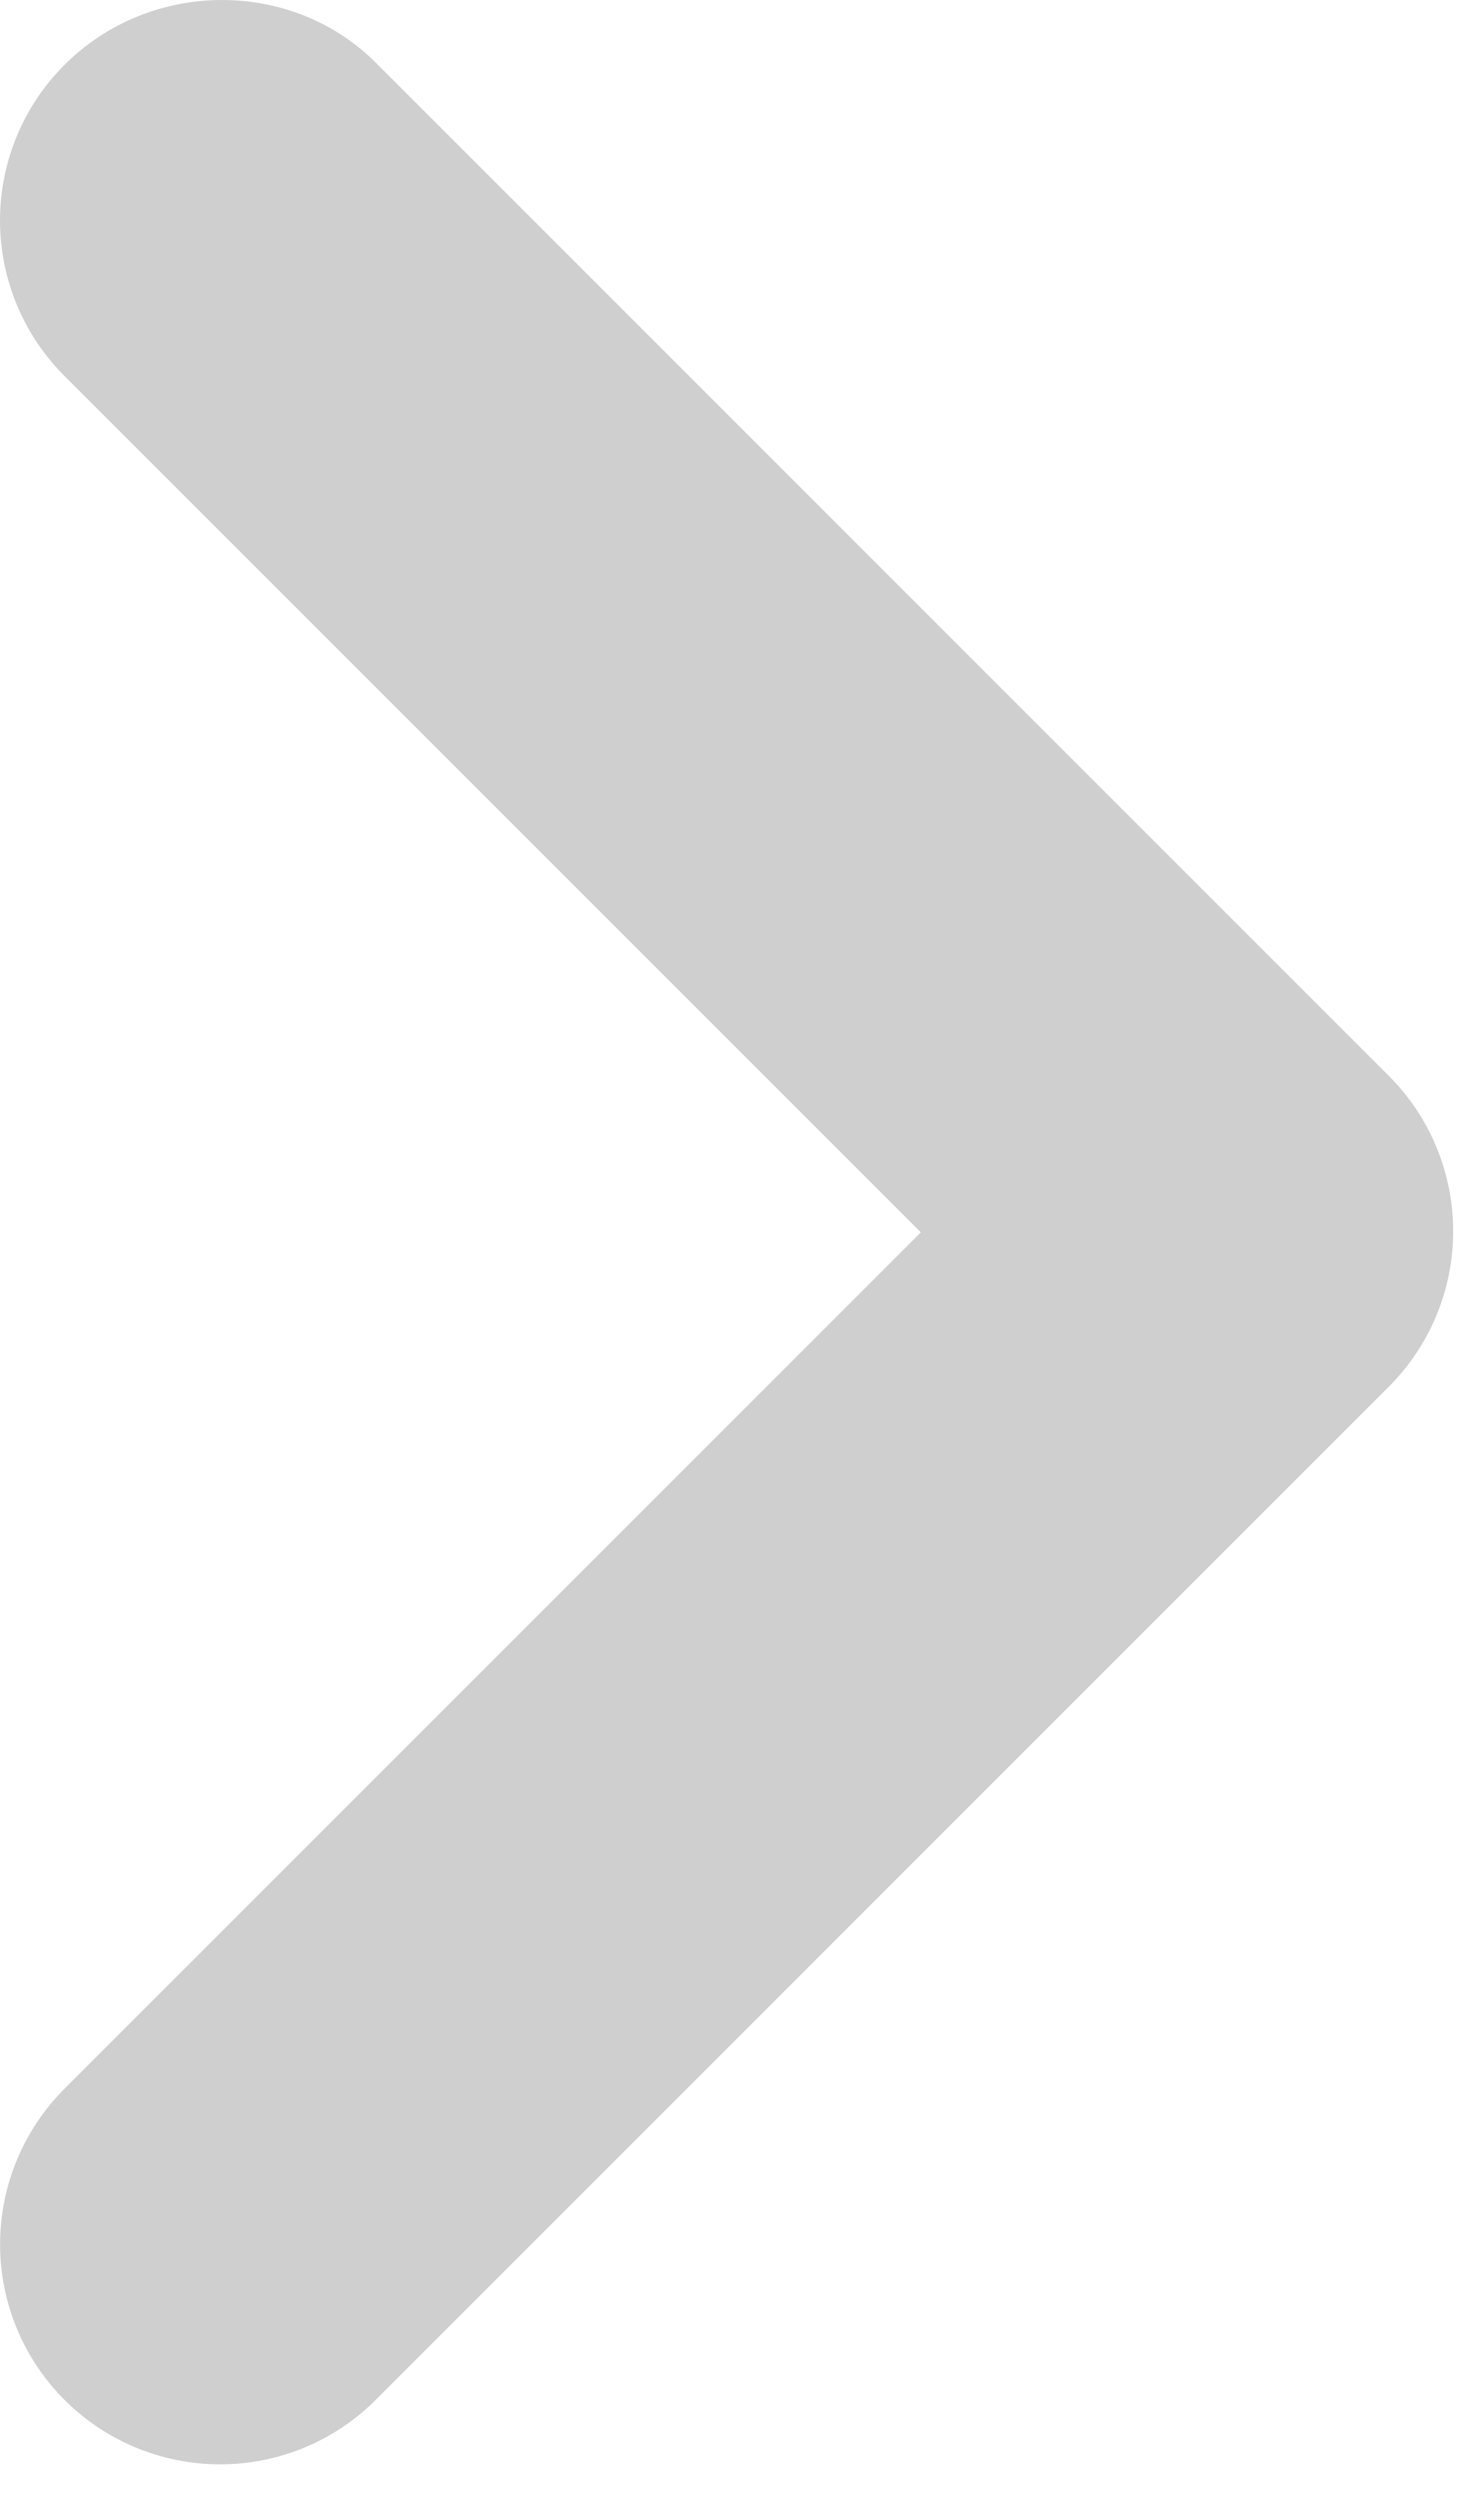 <svg
 width="35"
 height="59"
 viewBox="0 0 35 59"
 xmlns="http://www.w3.org/2000/svg"
>
 <path
  d="M1.523 1.53C1.04 2.012 0.657 2.584 0.396 3.214C0.135 3.844 0 4.52 0 5.202C0 5.884 0.135 6.559 0.396 7.19C0.657 7.82 1.04 8.392 1.523 8.874L21.732 29.082L1.523 49.29C0.549 50.264 0.002 51.585 0.002 52.962C0.002 54.34 0.549 55.66 1.523 56.634C2.497 57.608 3.818 58.155 5.195 58.155C6.572 58.155 7.893 57.608 8.867 56.634L32.773 32.728C33.256 32.246 33.639 31.674 33.9 31.044C34.162 30.414 34.296 29.738 34.296 29.056C34.296 28.374 34.162 27.698 33.9 27.068C33.639 26.438 33.256 25.866 32.773 25.384L8.867 1.478C6.888 -0.501 3.554 -0.501 1.523 1.53Z"
  fill="#CFCFCF"
 />
</svg>
